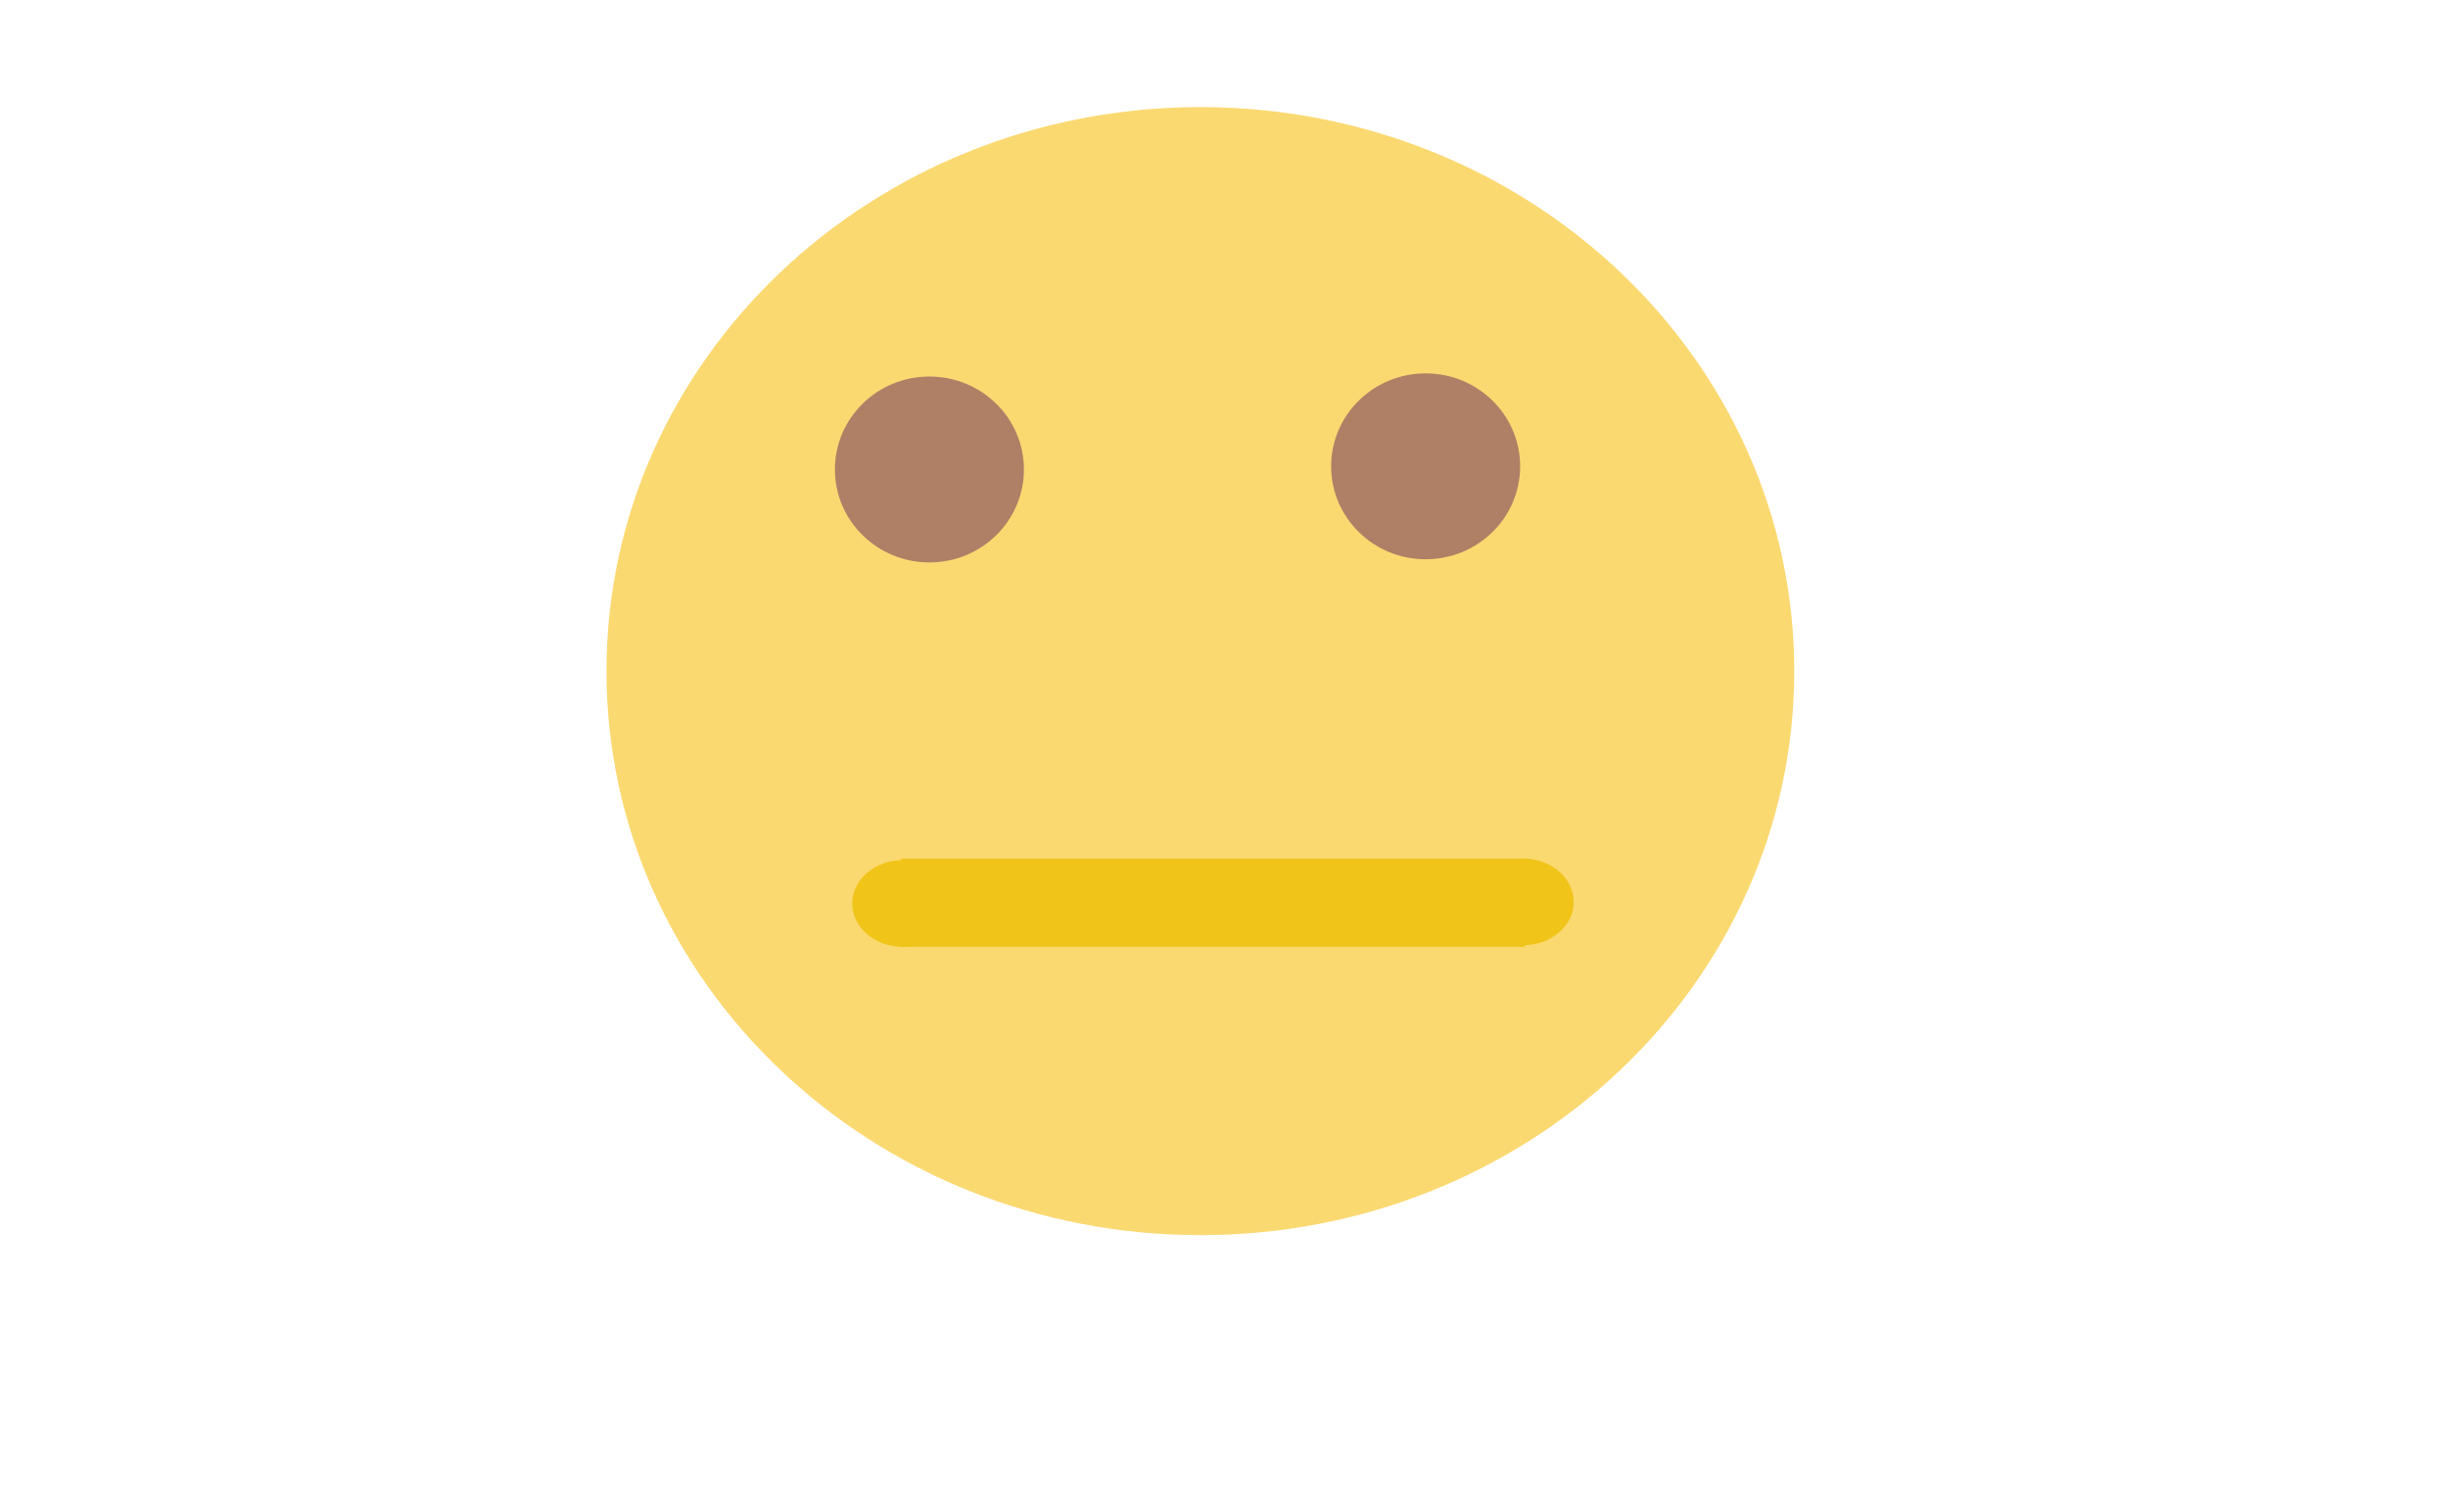<svg xmlns="http://www.w3.org/2000/svg" xmlns:se="http://svg-edit.googlecode.com" xmlns:xlink="http://www.w3.org/1999/xlink" xmlns:dc="http://purl.org/dc/elements/1.1/" xmlns:cc="http://creativecommons.org/ns#" xmlns:rdf="http://www.w3.org/1999/02/22-rdf-syntax-ns#" xmlns:inkscape="http://www.inkscape.org/namespaces/inkscape" width="777" height="480" style="">                                    <title>my vector image</title>                                    <!-- Created with Vector Paint - http://www.vectorpaint.yaks.com/ https://chrome.google.com/webstore/detail/hnbpdiengicdefcjecjbnjnoifekhgdo -->                                    <rect id="backgroundrect" width="100%" height="100%" x="0" y="0" fill="#FFFFFF" stroke="none"/>                                <g class="currentLayer" style=""><title>Layer 1</title><path fill="#fbd971" fill-opacity="1" stroke="none" stroke-width="2" stroke-dasharray="none" stroke-linejoin="round" stroke-linecap="butt" stroke-dashoffset="" fill-rule="nonzero" opacity="1" marker-start="" marker-mid="" marker-end="" d="M192.5,213 C192.5,114.105 276.856,34 381,34 C485.144,34 569.5,114.105 569.5,213 C569.5,311.895 485.144,392 381,392 C276.856,392 192.5,311.895 192.5,213 z" id="svg_22" class=""/><path fill="#af8066" fill-opacity="1" stroke="none" stroke-opacity="1" stroke-width="2" stroke-dasharray="none" stroke-linejoin="round" stroke-linecap="butt" stroke-dashoffset="" fill-rule="nonzero" opacity="1" marker-start="" marker-mid="" marker-end="" d="M422.5,148 C422.5,131.702 435.925,118.5 452.5,118.5 C469.075,118.5 482.5,131.702 482.5,148 C482.5,164.298 469.075,177.5 452.5,177.5 C435.925,177.5 422.5,164.298 422.5,148 z" class="" id="svg_6"/><rect fill="#f0c419" stroke="none" stroke-width="2" stroke-linejoin="round" stroke-dashoffset="" fill-rule="nonzero" x="286" y="272.5" width="198" height="28" style="color: rgb(242, 156, 31);" class="" id="svg_5" fill-opacity="1"/><path fill="#f0c419" fill-opacity="1" stroke="none" stroke-opacity="1" stroke-width="2" stroke-dasharray="none" stroke-linejoin="round" stroke-linecap="butt" stroke-dashoffset="" fill-rule="nonzero" opacity="1" marker-start="" marker-mid="" marker-end="" d="M467.5,286.25 C467.5,278.653 474.66,272.5 483.5,272.5 C492.34,272.5 499.5,278.653 499.5,286.25 C499.5,293.847 492.34,300 483.5,300 C474.66,300 467.5,293.847 467.5,286.25 z" class="" id="svg_18"/><path fill="#f0c419" fill-opacity="1" stroke="none" stroke-opacity="1" stroke-width="2" stroke-dasharray="none" stroke-linejoin="round" stroke-linecap="butt" stroke-dashoffset="" fill-rule="nonzero" opacity="1" marker-start="" marker-mid="" marker-end="" d="M270.5,286.75 C270.5,279.153 277.66,273 286.5,273 C295.34,273 302.5,279.153 302.5,286.75 C302.5,294.347 295.34,300.5 286.5,300.5 C277.66,300.5 270.5,294.347 270.5,286.75 z" id="svg_15" class=""/><path fill="#af8066" fill-opacity="1" stroke="none" stroke-opacity="1" stroke-width="2" stroke-dasharray="none" stroke-linejoin="round" stroke-linecap="butt" stroke-dashoffset="" fill-rule="nonzero" opacity="1" marker-start="" marker-mid="" marker-end="" d="M265,149 C265,132.702 278.425,119.5 295,119.5 C311.575,119.5 325,132.702 325,149 C325,165.298 311.575,178.5 295,178.5 C278.425,178.5 265,165.298 265,149 z" id="svg_2" class=""/></g></svg>